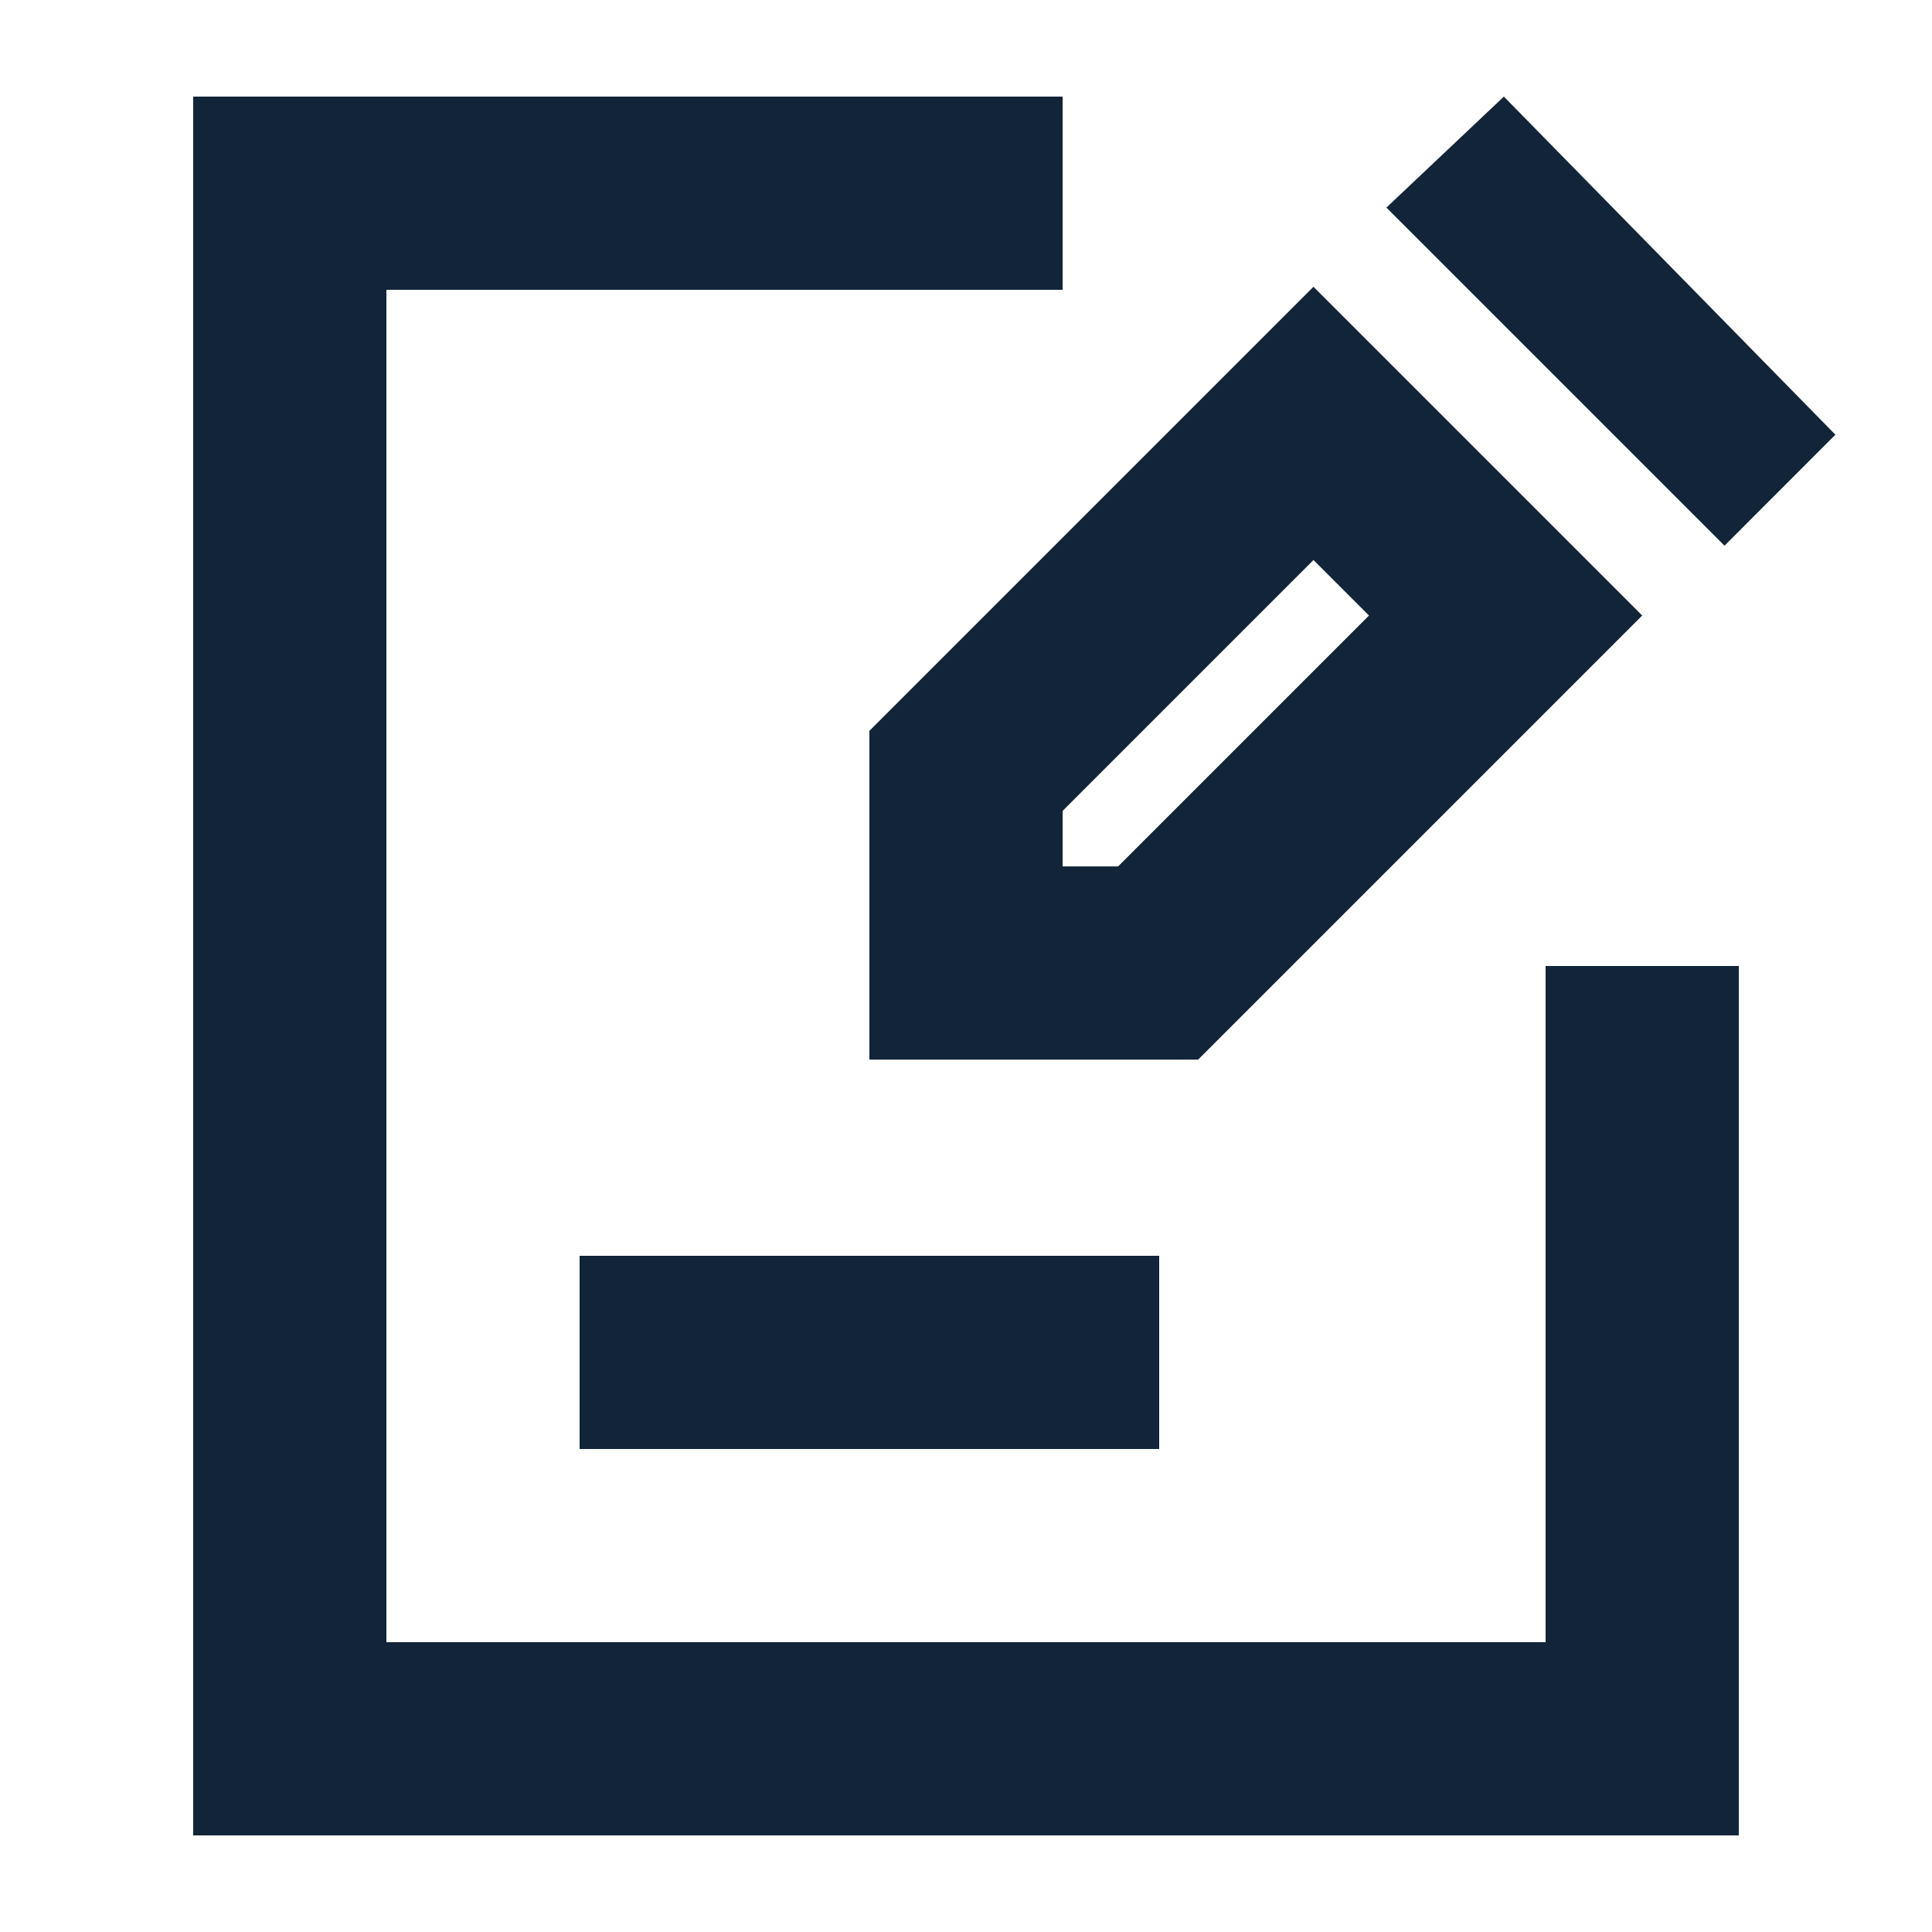 <svg width="20" height="20" viewBox="0 0 20 20" fill="none" xmlns="http://www.w3.org/2000/svg">
<path d="M10 7.98L13.597 4.383L15.586 6.372L11.989 9.969H10V7.98Z" stroke="#112438" stroke-width="2"/>
<path d="M15.568 1L19 4.5L17.852 5.649L14.352 2.149L15.568 1Z" fill="#112438"/>
<rect x="2" y="1" width="9" height="2" fill="#112438"/>
<rect x="6" y="13" width="6" height="2" fill="#112438"/>
<rect x="2" y="17" width="15" height="2" fill="#112438"/>
<rect x="4" y="2" width="16" height="2" transform="rotate(90 4 2)" fill="#112438"/>
<rect x="18" y="10" width="9" height="2" transform="rotate(90 18 10)" fill="#112438"/>
</svg>
